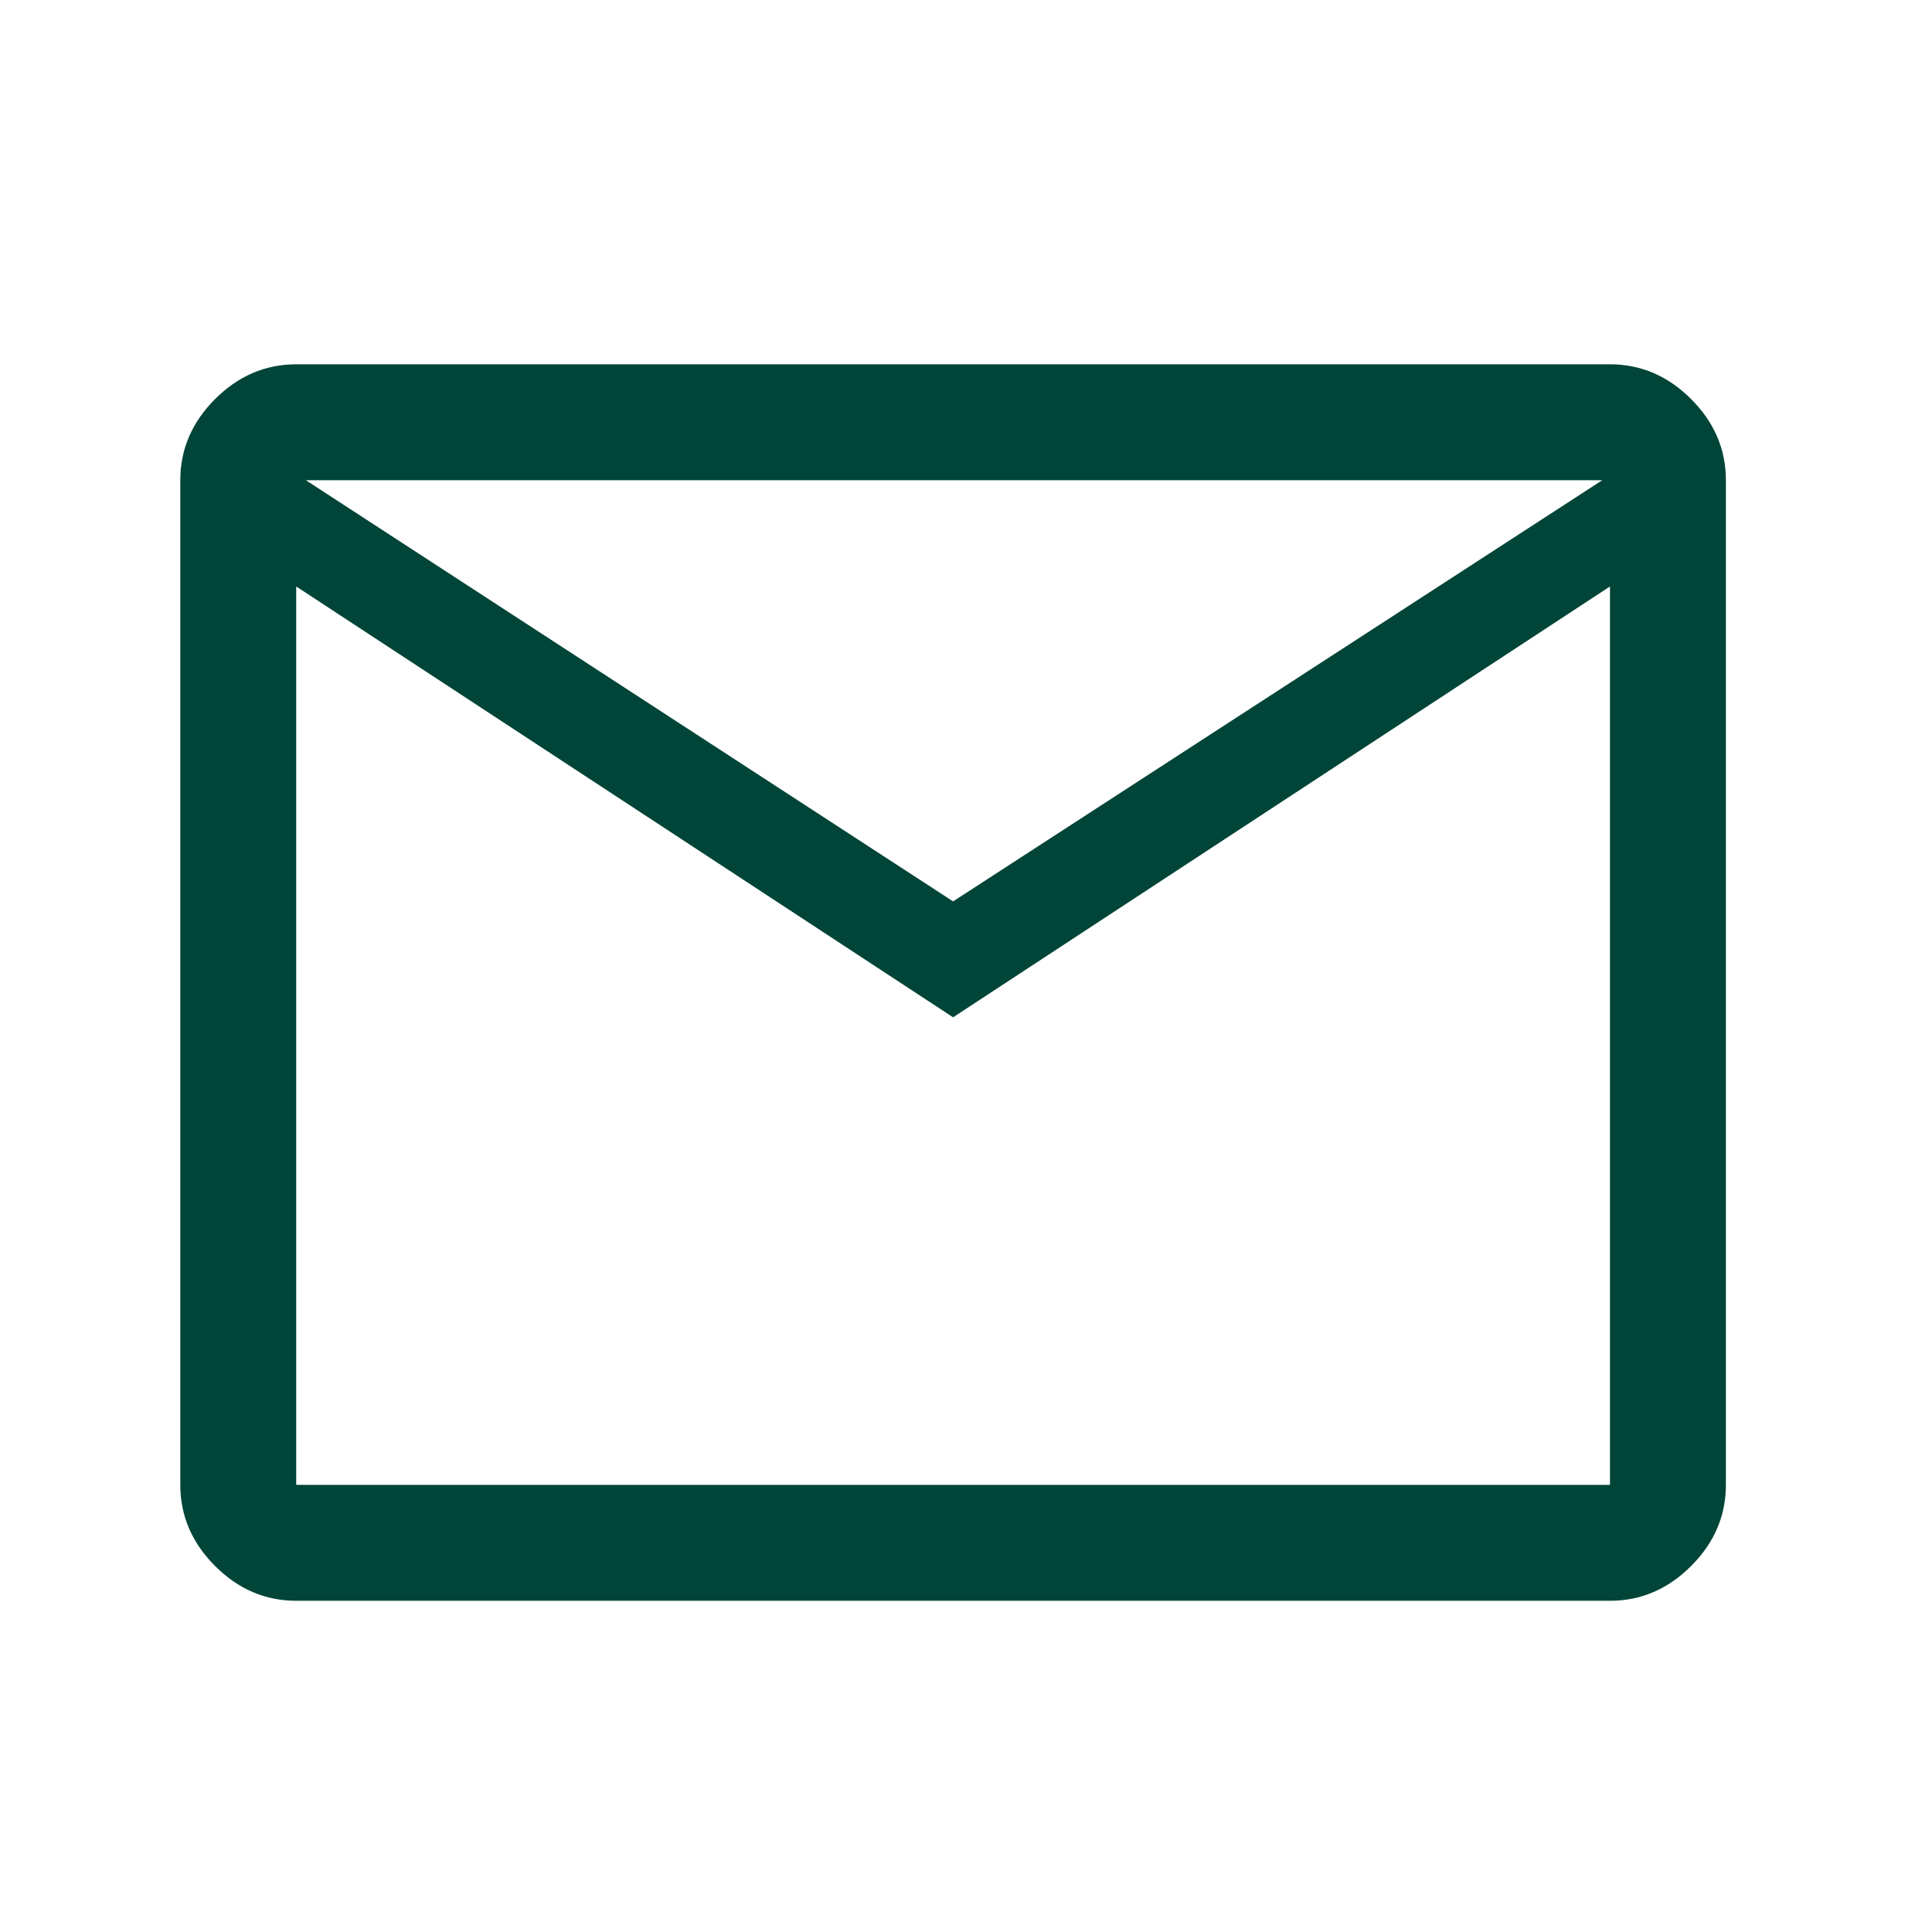 <svg width="25" height="25" viewBox="0 0 25 25" fill="none" xmlns="http://www.w3.org/2000/svg">
<path d="M3.833 20.714C3.433 20.714 3.083 20.564 2.783 20.264C2.483 19.964 2.333 19.614 2.333 19.214V6.214C2.333 5.814 2.483 5.464 2.783 5.164C3.083 4.864 3.433 4.714 3.833 4.714H20.833C21.233 4.714 21.583 4.864 21.883 5.164C22.183 5.464 22.333 5.814 22.333 6.214V19.214C22.333 19.614 22.183 19.964 21.883 20.264C21.583 20.564 21.233 20.714 20.833 20.714H3.833ZM12.333 13.164L3.833 7.589V19.214H20.833V7.589L12.333 13.164ZM12.333 11.664L20.733 6.214H3.958L12.333 11.664ZM3.833 7.589V6.214V19.214V7.589Z" fill="#004538"/>
</svg>
